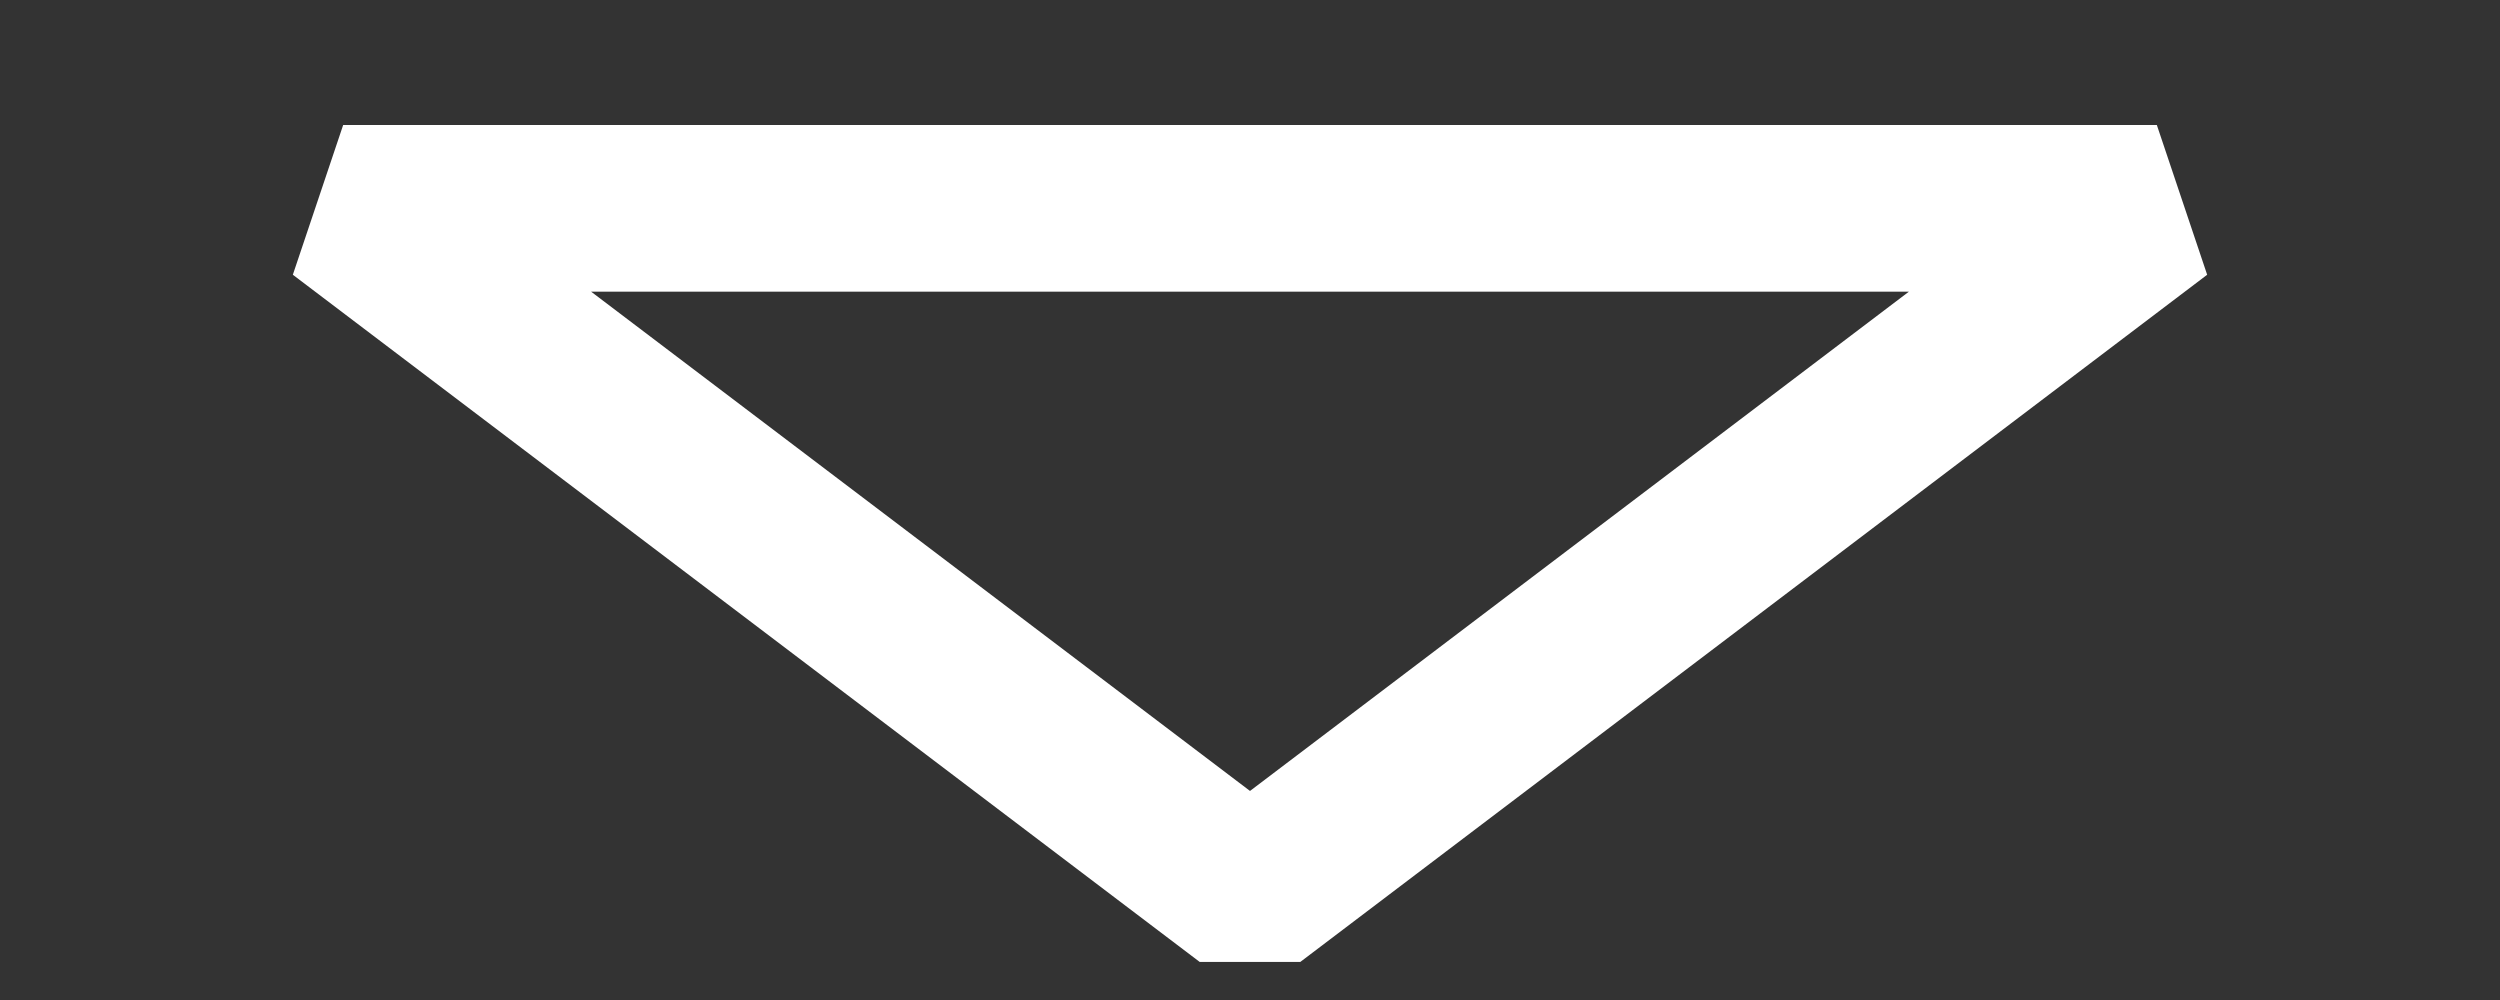 <svg width="15" height="6" viewBox="0 0 15 6" fill="none" xmlns="http://www.w3.org/2000/svg">
<rect x="0" y="0" width="15" height="6" fill="#333333" stroke="none"/>
<path d="M12.941 1.25L7.5 5.373L2.059 1.25L12.941 1.25Z" stroke="white" stroke-linejoin="bevel"/>
</svg>
